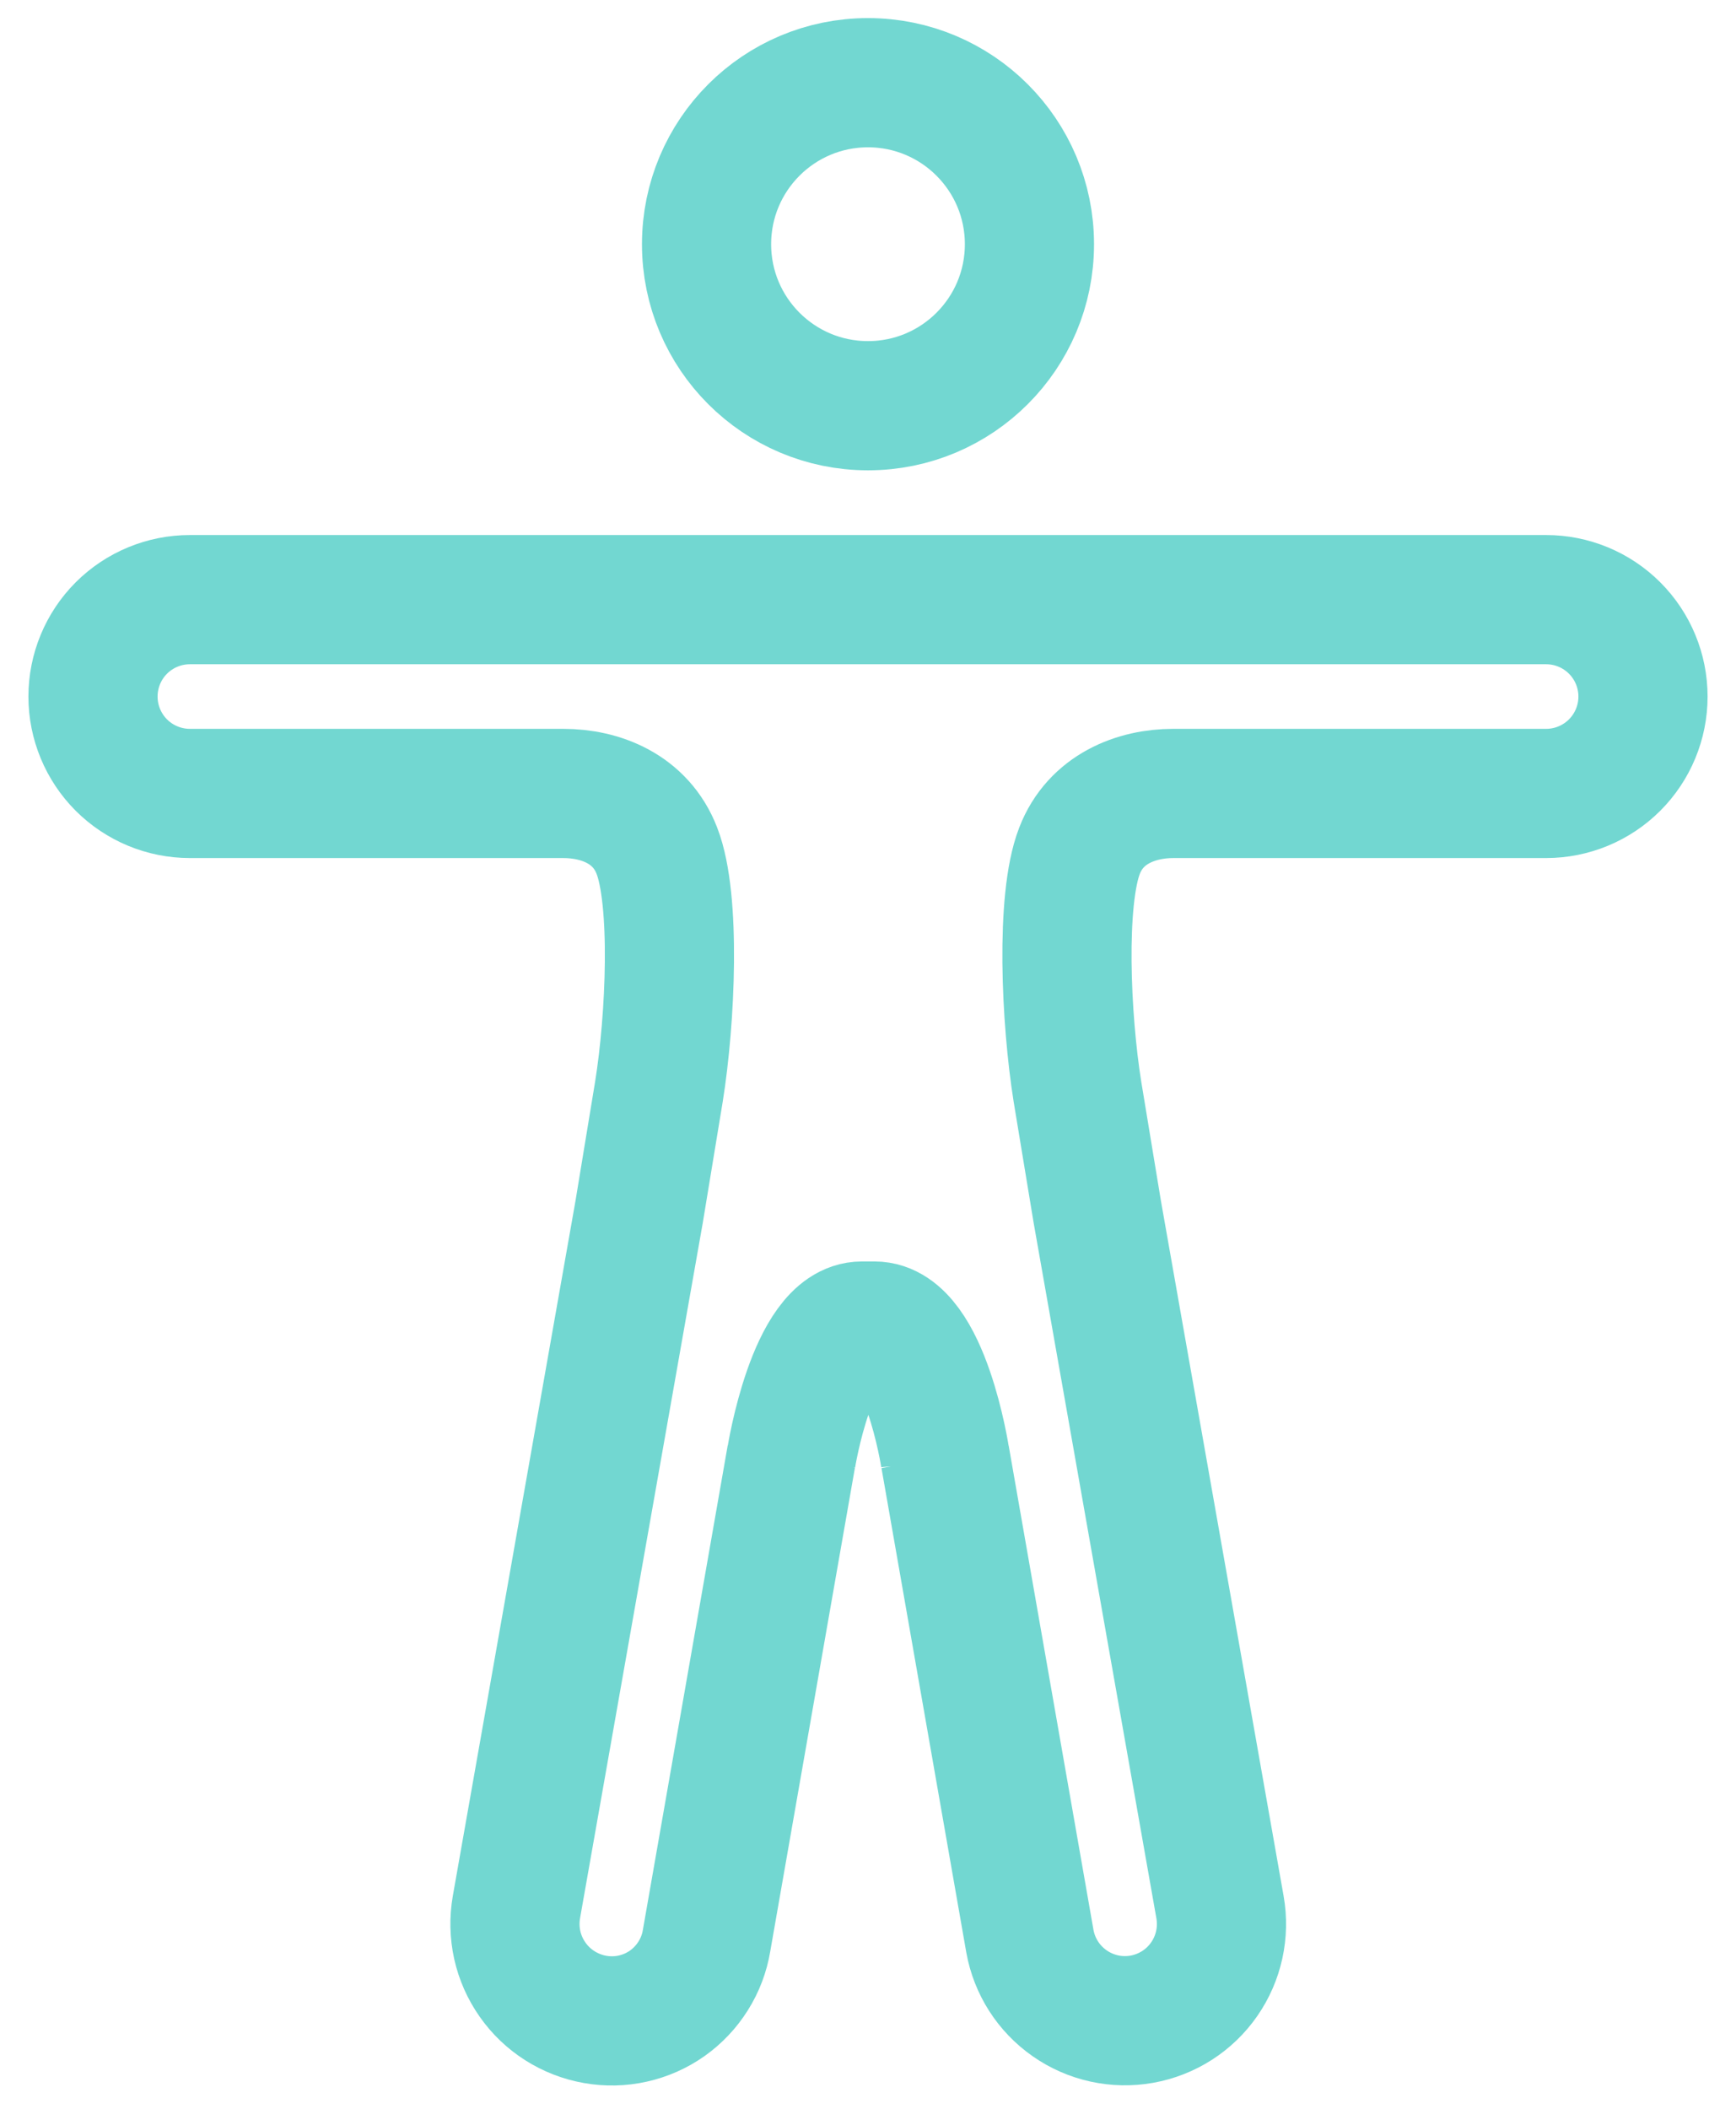 <svg width="42" height="51" viewBox="0 0 42 51" fill="none" xmlns="http://www.w3.org/2000/svg">
<path d="M21 9.812C23.157 9.812 24.906 8.064 24.906 5.906C24.906 3.749 23.157 2 21 2C18.843 2 17.094 3.749 17.094 5.906C17.094 8.064 18.843 9.812 21 9.812Z" stroke="#72D7D1" stroke-width="3.125" stroke-miterlimit="10"/>
<path d="M15.463 29.307L12.494 46.123C12.441 46.426 12.448 46.737 12.514 47.038C12.581 47.339 12.707 47.623 12.884 47.875C13.06 48.127 13.285 48.342 13.545 48.507C13.805 48.672 14.095 48.785 14.398 48.838C14.701 48.892 15.011 48.885 15.31 48.818C15.61 48.751 15.893 48.626 16.144 48.449C16.394 48.271 16.607 48.046 16.77 47.786C16.934 47.526 17.044 47.236 17.094 46.934L19.145 35.225V35.244C19.145 35.244 19.652 32.07 20.854 32.07H21.156C22.377 32.07 22.865 35.244 22.865 35.244V35.234L24.916 46.943C25.025 47.553 25.371 48.095 25.88 48.449C26.388 48.804 27.016 48.942 27.626 48.833C28.236 48.724 28.778 48.378 29.132 47.869C29.486 47.361 29.624 46.733 29.516 46.123L26.547 29.307L26.068 26.406C25.785 24.639 25.658 21.758 26.117 20.576C26.508 19.561 27.497 19.189 28.383 19.189H37.406C38.028 19.189 38.624 18.942 39.063 18.503C39.503 18.063 39.75 17.467 39.75 16.846C39.75 16.224 39.503 15.628 39.063 15.188C38.624 14.749 38.028 14.502 37.406 14.502H4.594C3.972 14.502 3.376 14.749 2.936 15.188C2.497 15.628 2.25 16.224 2.25 16.846C2.25 17.467 2.497 18.063 2.936 18.503C3.376 18.942 3.972 19.189 4.594 19.189H13.627C14.528 19.189 15.502 19.561 15.893 20.576C16.352 21.758 16.225 24.639 15.941 26.406L15.463 29.307Z" stroke="#72D7D1" stroke-width="3.125" stroke-miterlimit="10"/>
</svg>
